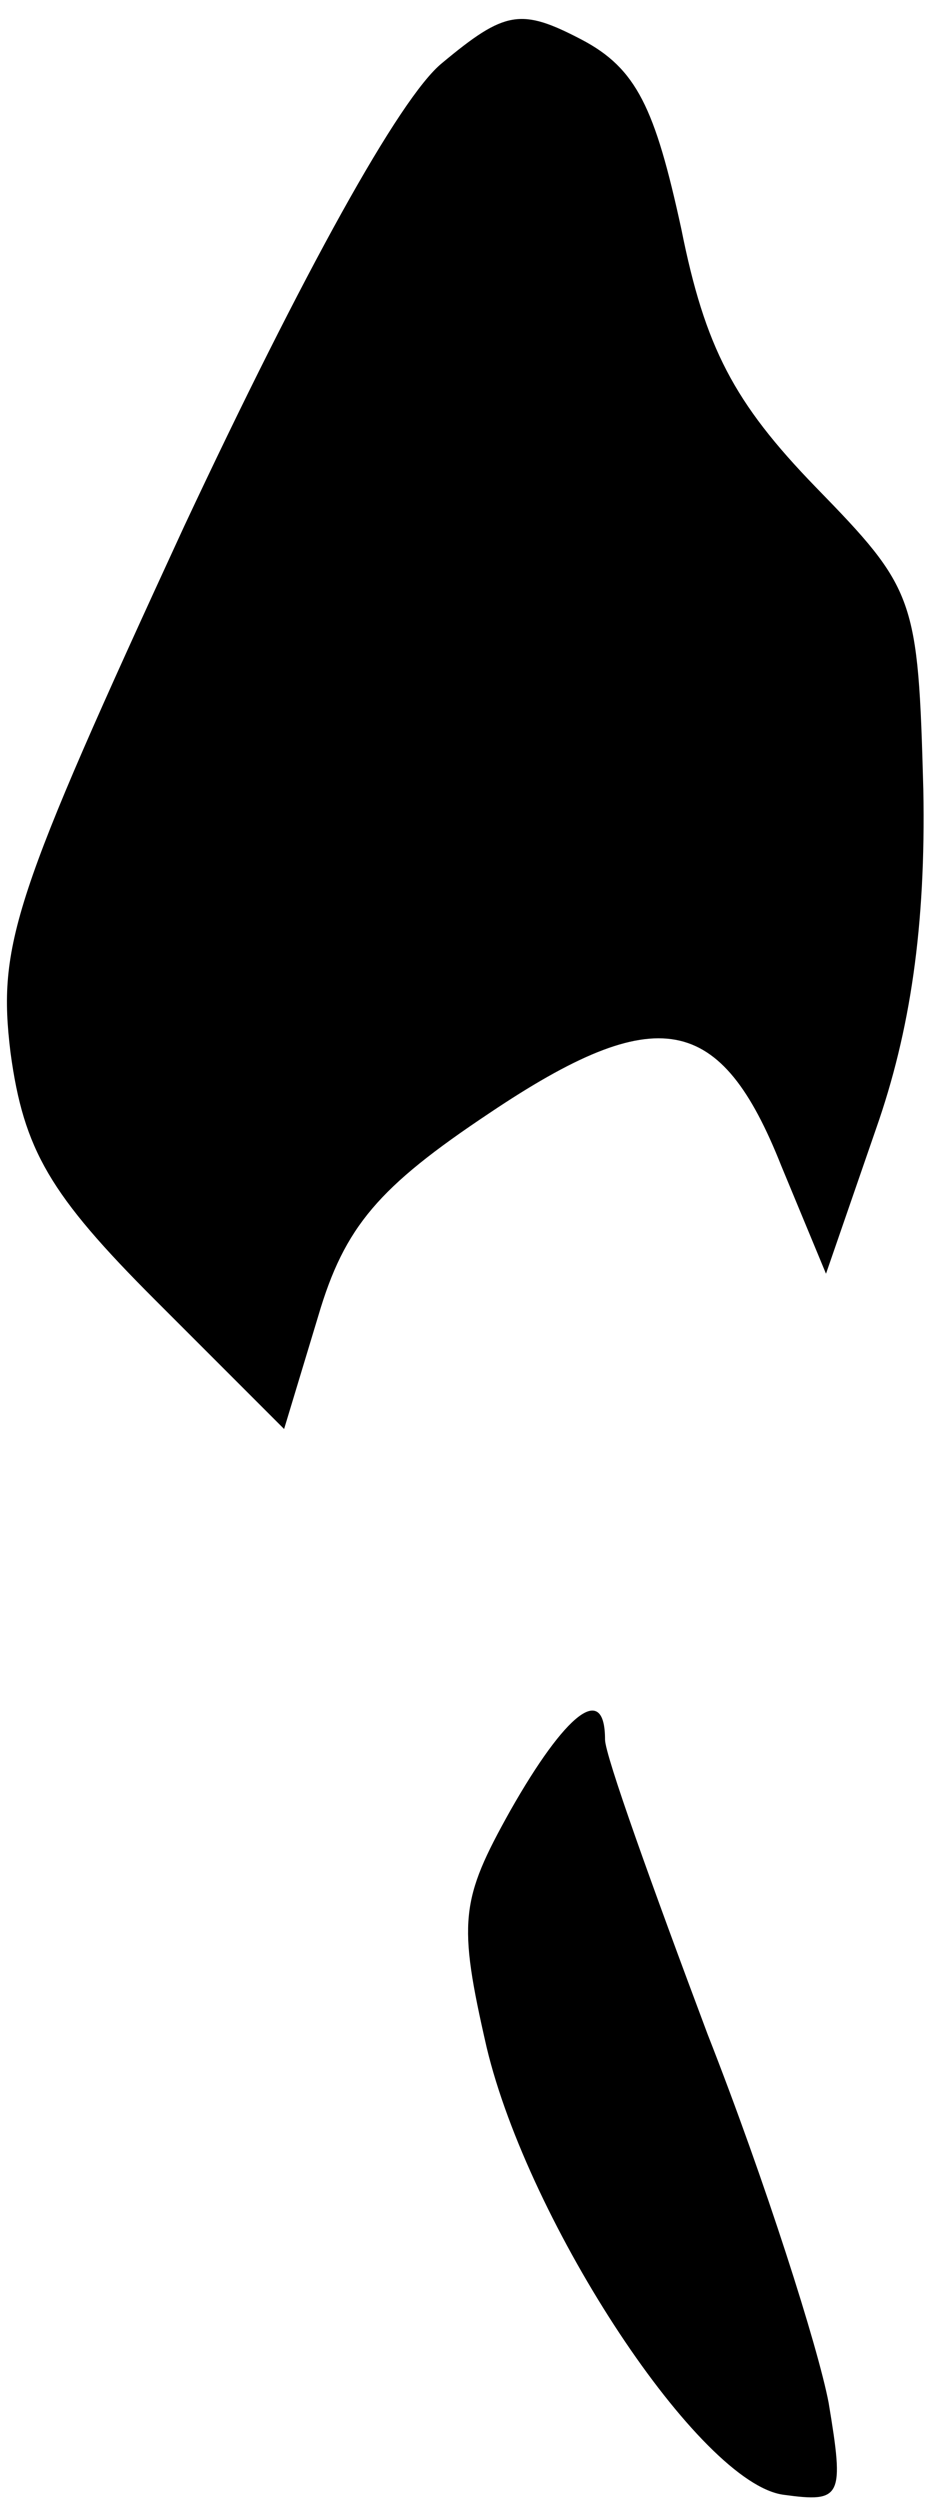 <?xml version="1.0" standalone="no"?>
<!DOCTYPE svg PUBLIC "-//W3C//DTD SVG 20010904//EN"
 "http://www.w3.org/TR/2001/REC-SVG-20010904/DTD/svg10.dtd">
<svg version="1.0" xmlns="http://www.w3.org/2000/svg"
 width="36pt" height="95pt" viewBox="0 0 36 95"
 preserveAspectRatio="xMidYMid meet">
<g transform="translate(0,95) scale(0.1,-0.1)"
fill="#000000" stroke="none">
<path fill="#000000" stroke="none" d="M168 926 c-16 -13 -53 -80 -98 -176
-65 -141 -71 -159 -66 -200 5 -37 15 -54 55 -94 l49 -49 13 43 c10 34 23 49
65 77 64 43 88 38 111 -20 l17 -41 19 55 c13 37 19 77 18 129 -2 73 -3 76 -41
115 -31 32 -42 53 -51 98 -10 46 -17 61 -38 72 -23 12 -29 11 -53 -9z"/>
<path fill="#000000" stroke="none" d="M194 262 c-19 -34 -20 -42 -9 -90 16
-67 81 -166 113 -170 22 -3 23 -1 17 35 -4 21 -24 84 -46 140 -21 56 -39 106
-39 112 0 22 -15 10 -36 -27z"/>
</g>
</svg>
